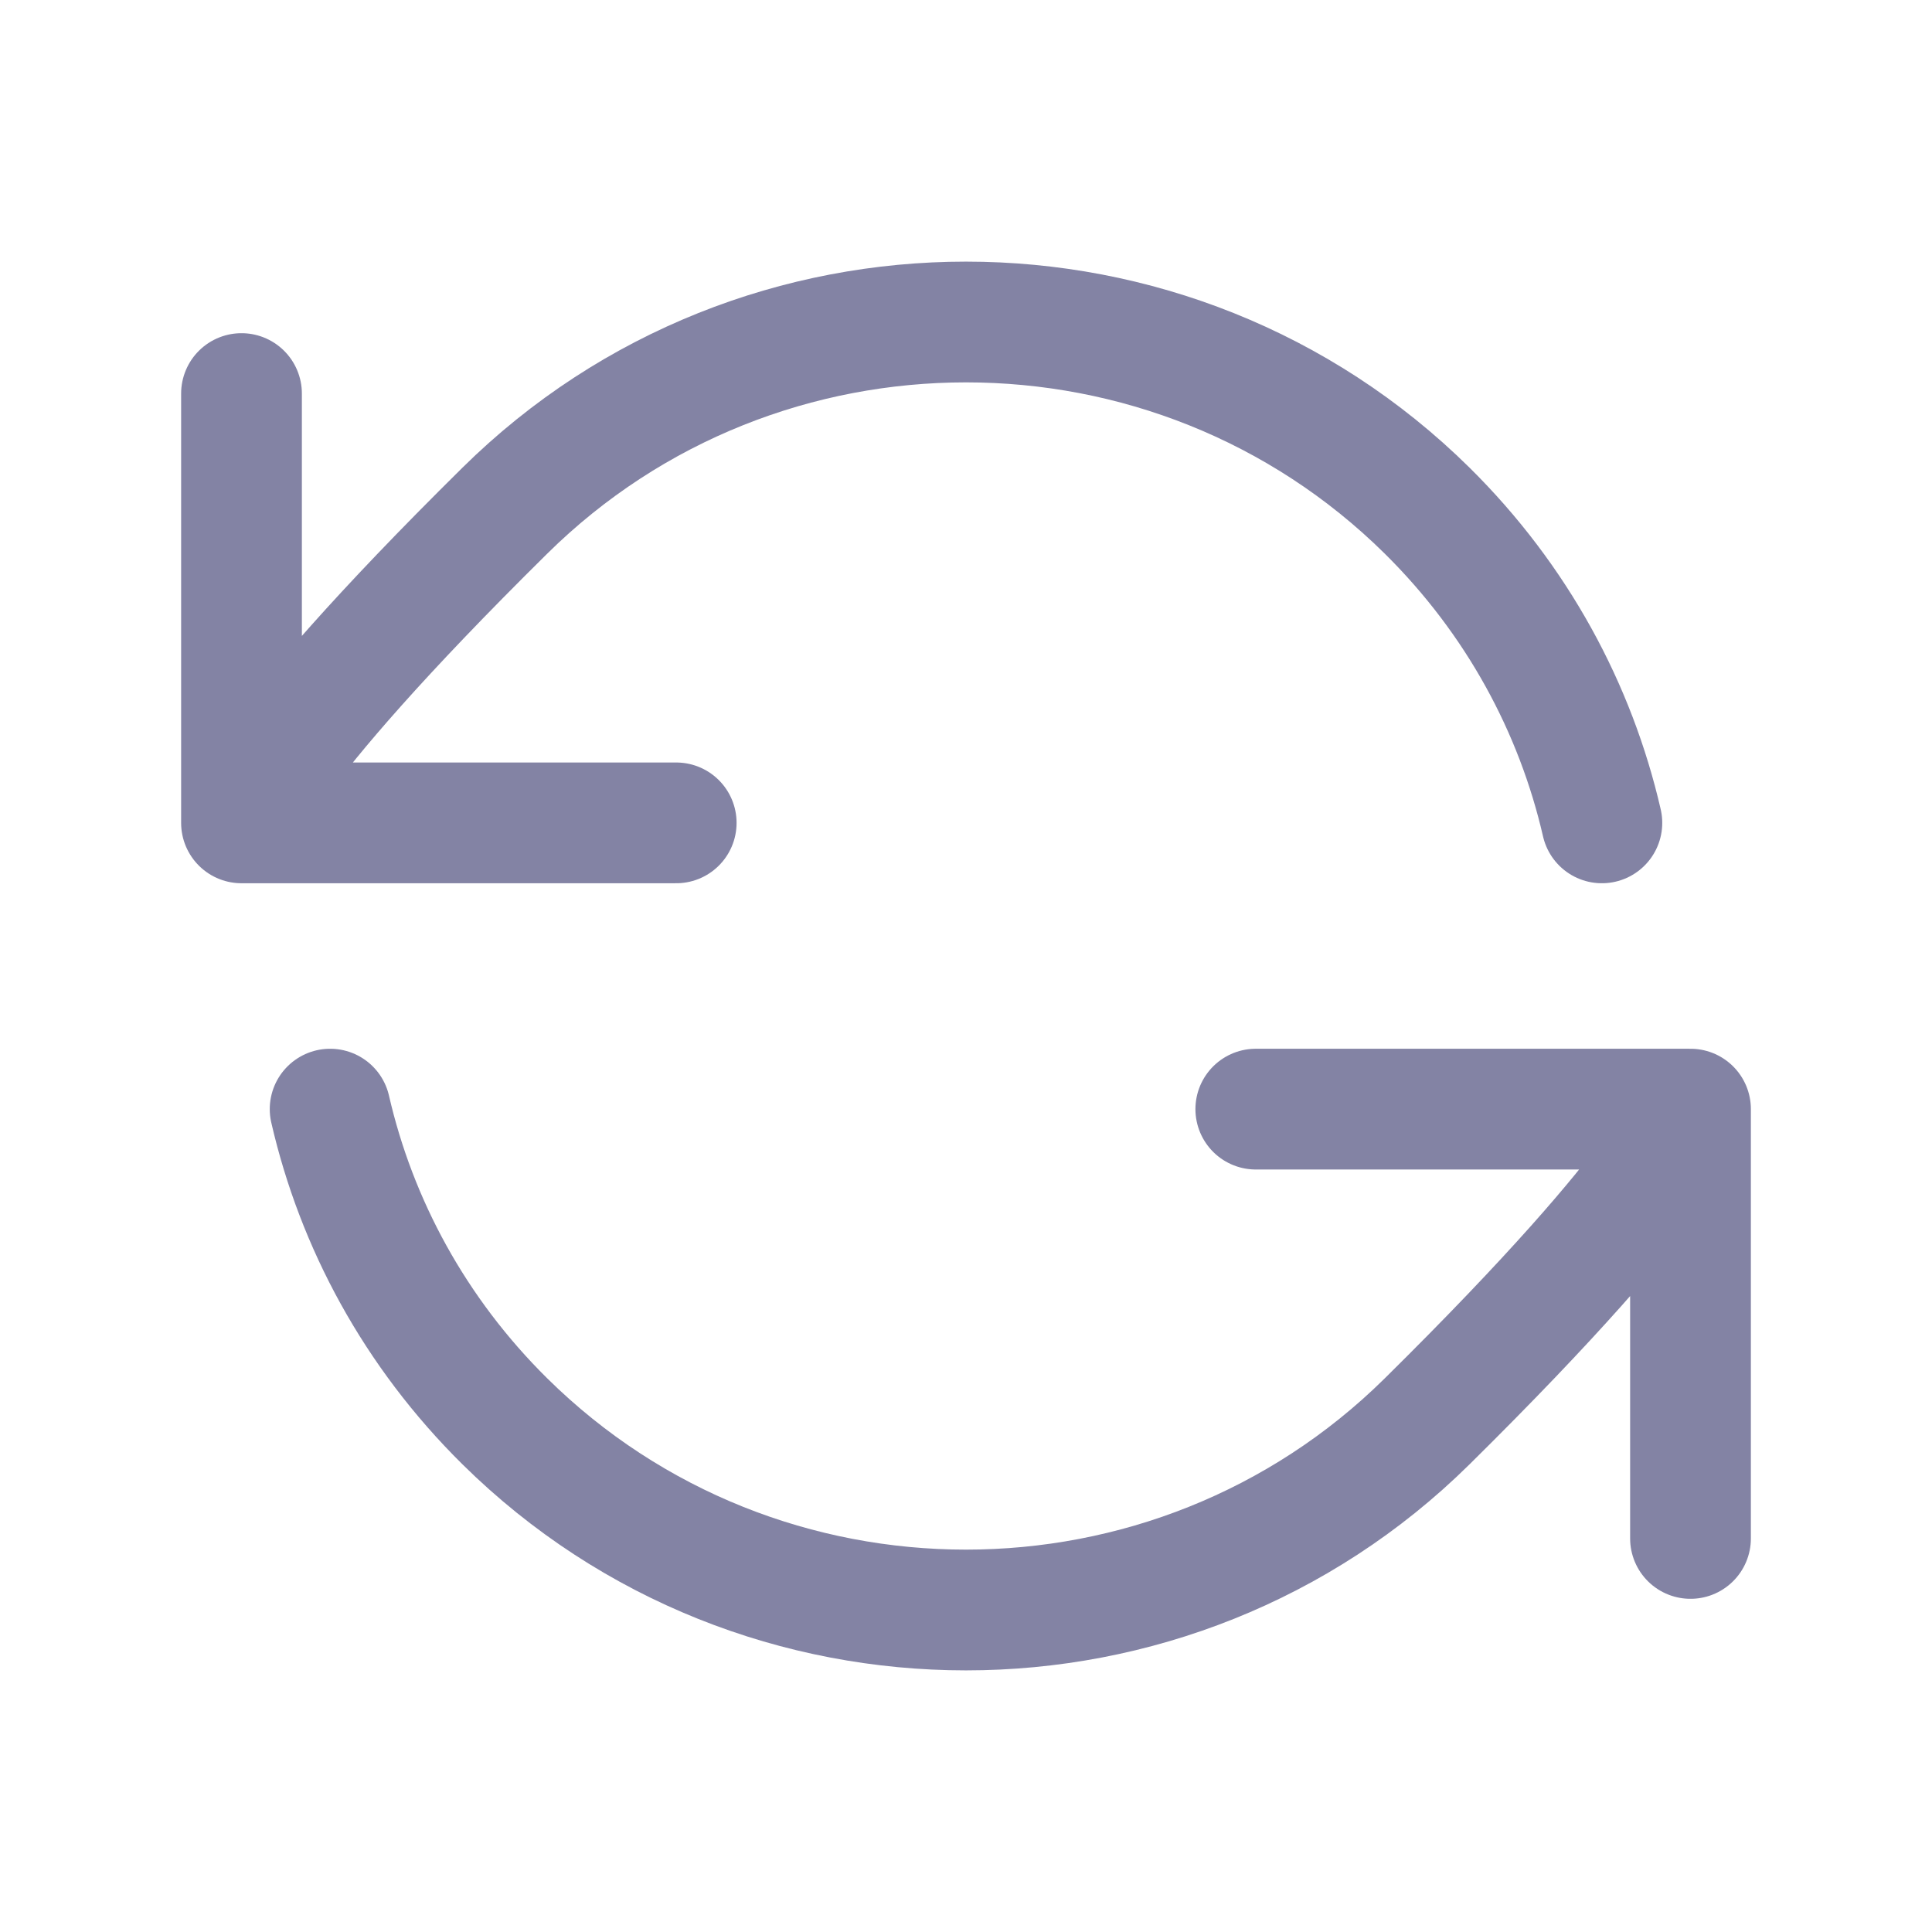 <svg width="24" height="24" viewBox="0 0 24 24" fill="none" xmlns="http://www.w3.org/2000/svg">
<path d="M3 10.222C3 10.222 3.109 9.467 6.272 6.343C9.436 3.219 14.564 3.219 17.728 6.343C18.848 7.45 19.572 8.801 19.899 10.222M3 10.222V4.889M3 10.222H8.4M21 13.778C21 13.778 20.891 14.533 17.728 17.657C14.564 20.781 9.436 20.781 6.272 17.657C5.152 16.55 4.428 15.199 4.101 13.778M21 13.778V19.111M21 13.778H15.6" stroke="#8383A4" stroke-width="1.5" stroke-linecap="round" stroke-linejoin="round"/>
</svg>

